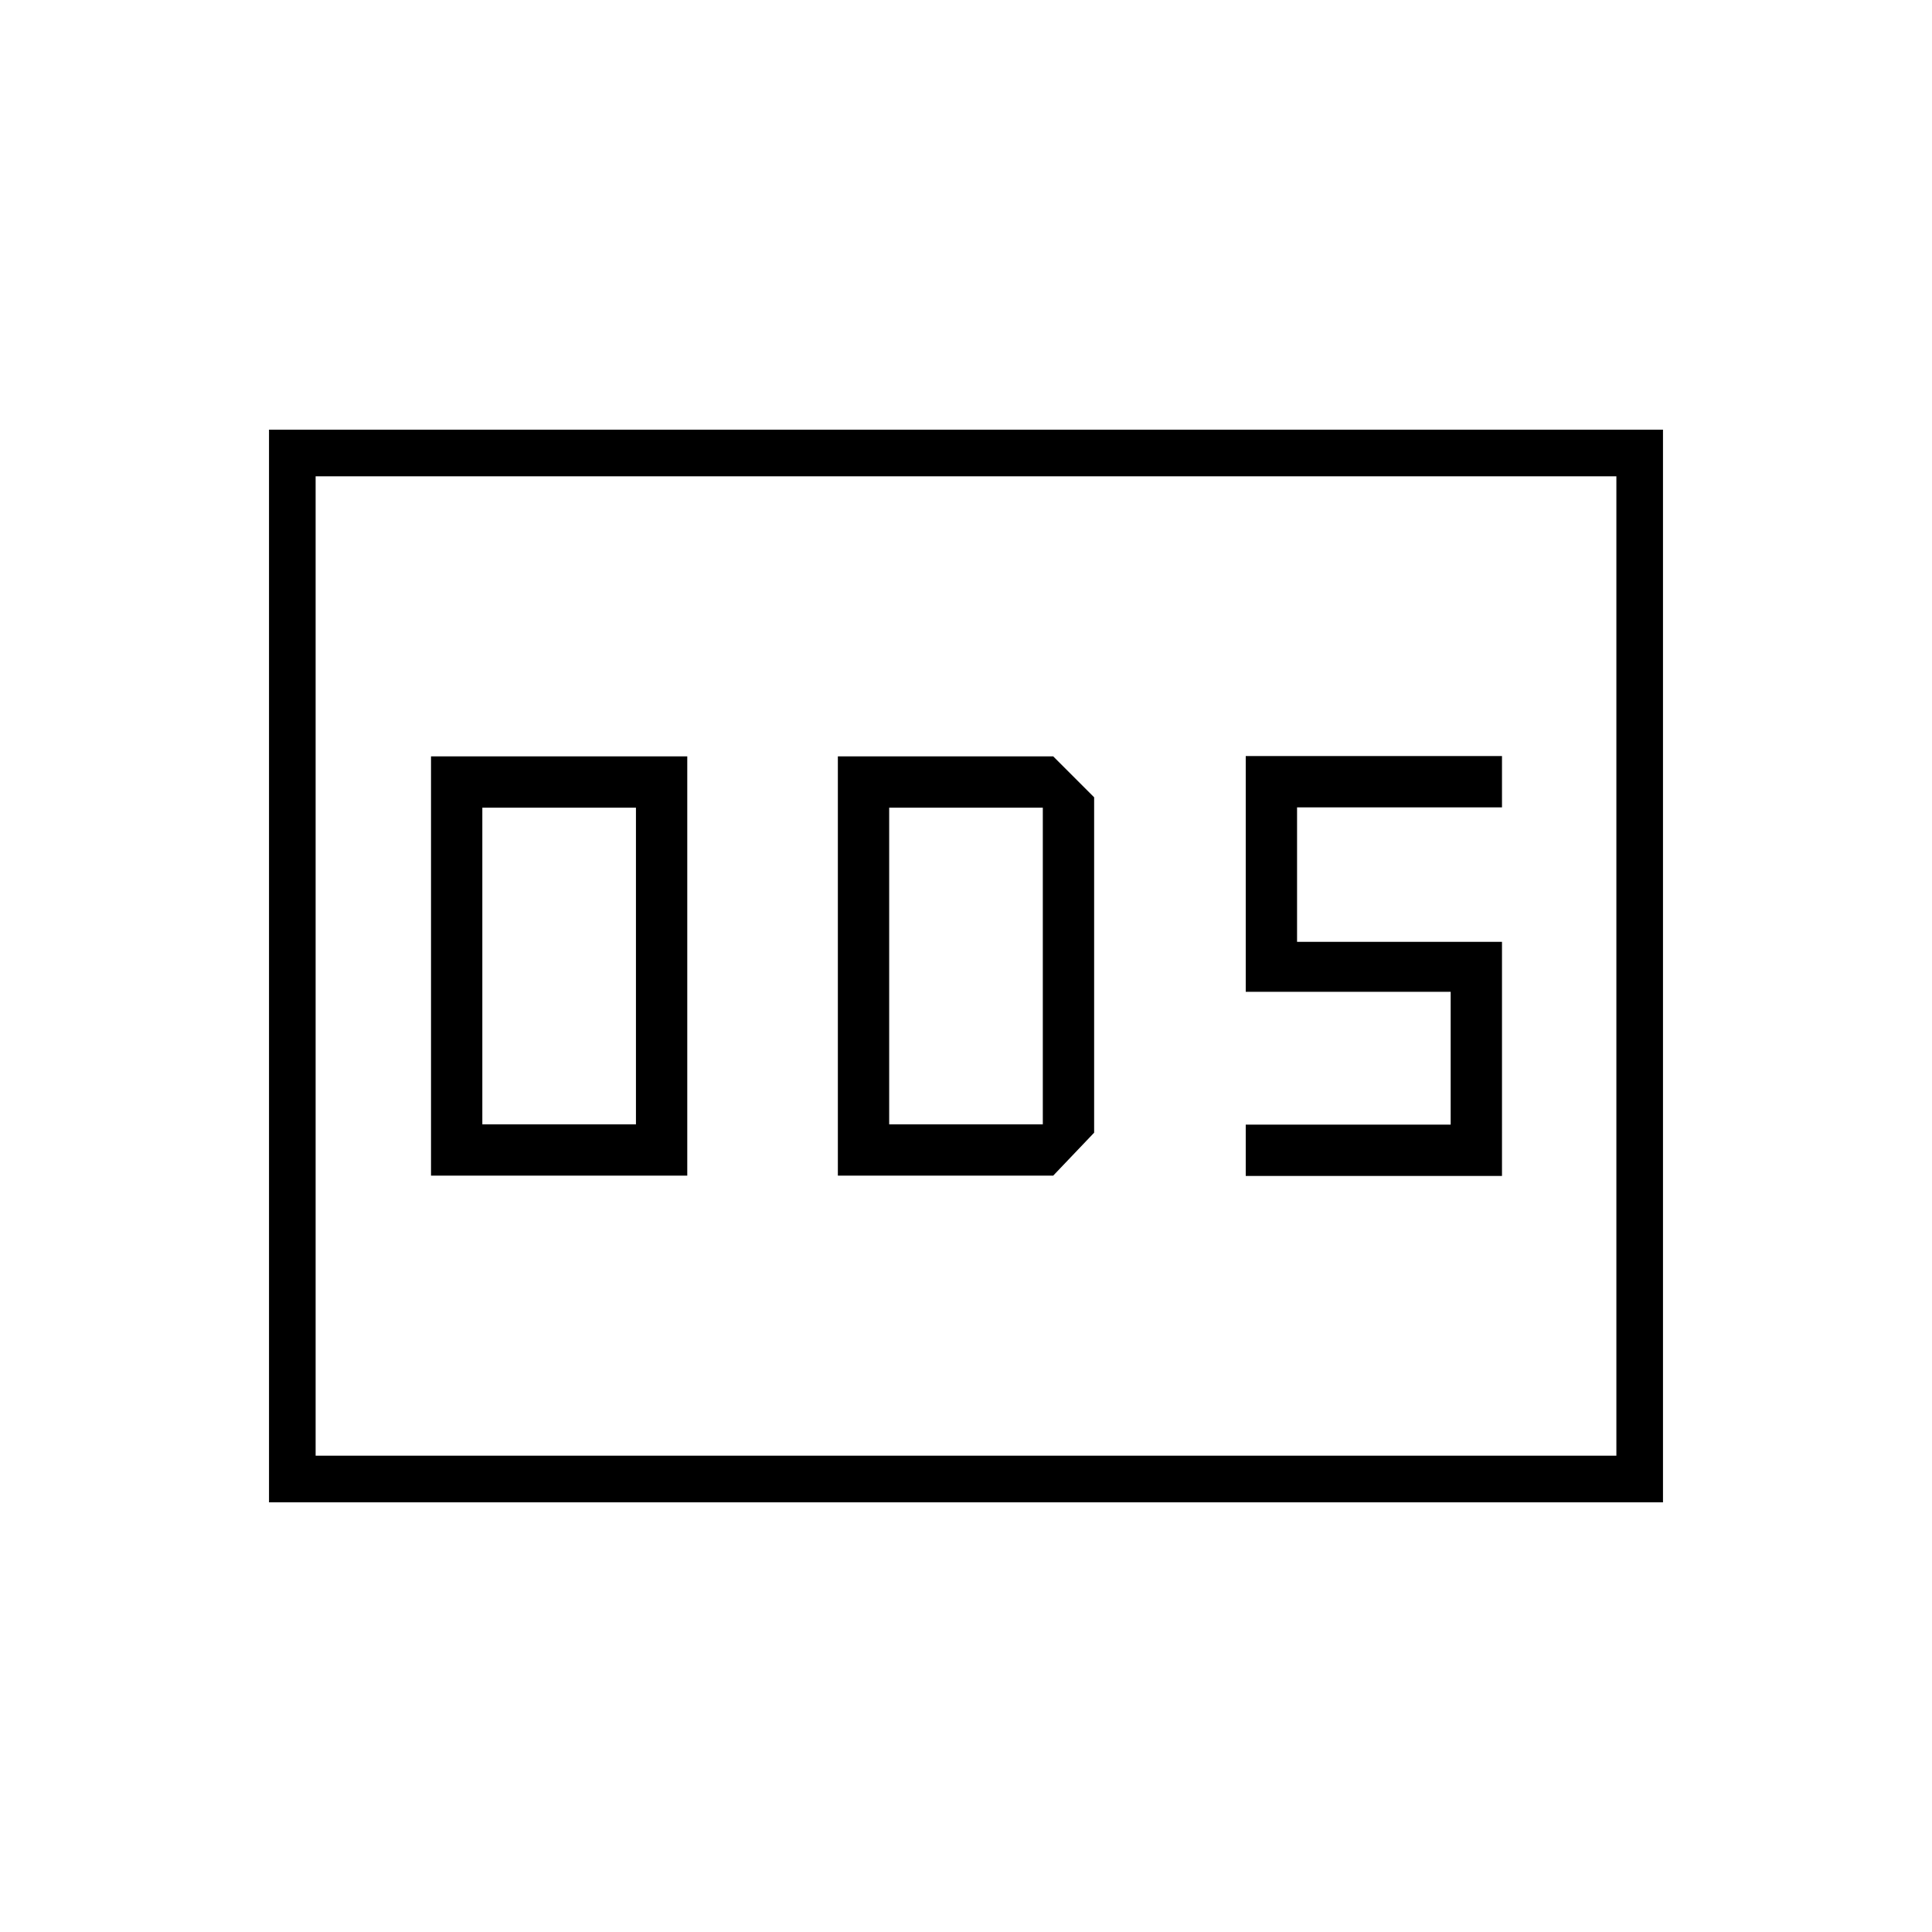 <svg xmlns="http://www.w3.org/2000/svg" height="40" viewBox="0 -960 960 960" width="40"><path d="M214.17-375.83H341.5v-208.34H214.17v208.34Zm25.5-25.5v-157.34H316v157.34h-76.33Zm176.66 25.5h107l20.34-21.34v-166.66l-20.34-20.34h-107v208.34Zm25.5-25.5v-157.34h76.34v157.34h-76.34ZM619-375.67h127.33V-492H644.5v-66.83h101.83v-25.5H619v117.16h101.83v66H619v25.5ZM133.67-213.5v-533h692.66v533H133.67Zm23.16-23.17h646.34v-486.66H156.83v486.66Zm0 0v-486.66 486.66Z"/></svg>